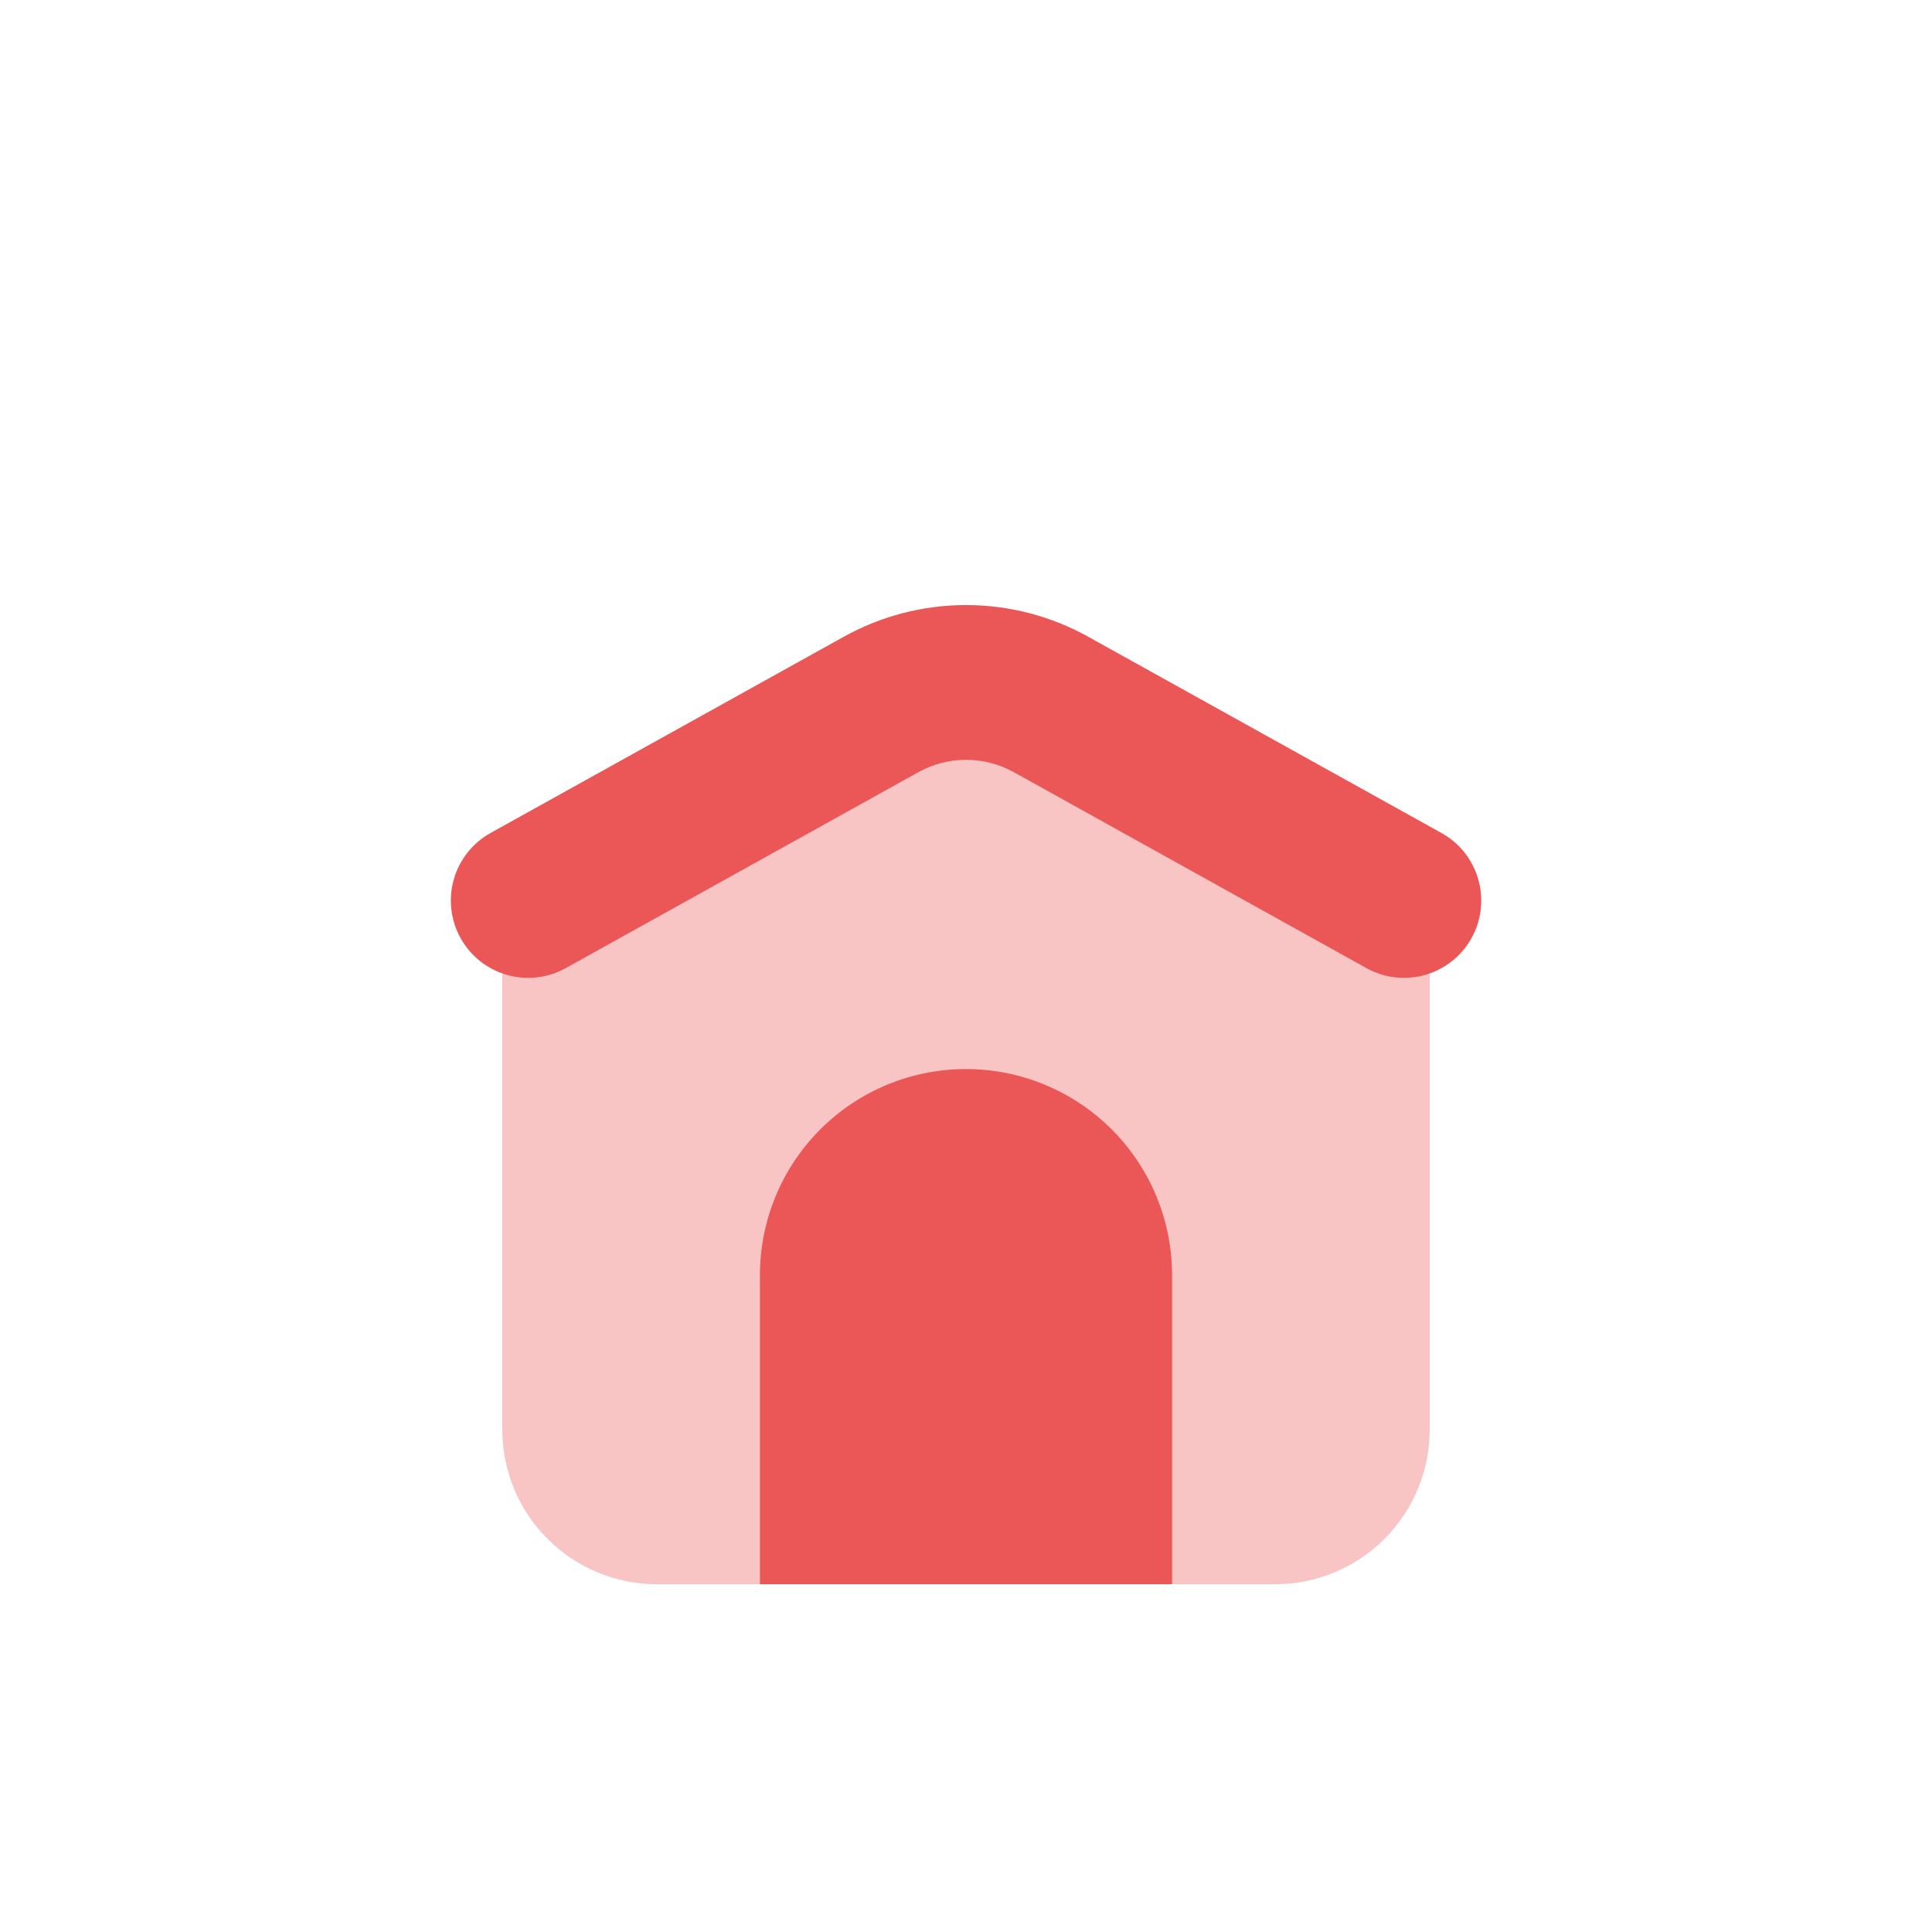 <svg width="50" height="50" viewBox="0 0 50 50" fill="none" xmlns="http://www.w3.org/2000/svg">
<g filter="url(#filter0_d)">
<path opacity="0.35" d="M33 37H17C15.939 37 14.922 36.578 14.172 35.828C13.421 35.078 13 34.061 13 33V20.687C13 19.974 13.191 19.273 13.552 18.659C13.914 18.044 14.433 17.537 15.056 17.191L23.056 12.747C23.65 12.416 24.319 12.243 24.999 12.243C25.678 12.243 26.347 12.416 26.941 12.747L34.941 17.191C35.565 17.537 36.085 18.044 36.447 18.658C36.809 19.273 37 19.973 37 20.687V33C37 34.061 36.579 35.078 35.828 35.828C35.078 36.578 34.061 37 33 37Z" fill="#EB5757"/>
<path d="M36.333 21.307C35.994 21.307 35.66 21.22 35.364 21.055L26.245 15.988C25.866 15.775 25.438 15.664 25.003 15.664C24.568 15.664 24.14 15.775 23.76 15.988L14.641 21.055C14.412 21.182 14.159 21.264 13.898 21.294C13.637 21.324 13.373 21.302 13.12 21.23C12.867 21.158 12.631 21.037 12.425 20.874C12.22 20.71 12.048 20.508 11.92 20.279C11.792 20.049 11.711 19.796 11.681 19.535C11.651 19.274 11.672 19.01 11.744 18.757C11.816 18.505 11.938 18.268 12.101 18.063C12.264 17.857 12.466 17.685 12.696 17.557L21.815 12.491C22.788 11.945 23.885 11.659 25 11.659C26.116 11.659 27.212 11.945 28.185 12.491L37.304 17.557C37.692 17.772 37.997 18.11 38.172 18.517C38.347 18.925 38.382 19.379 38.271 19.808C38.16 20.237 37.909 20.617 37.558 20.889C37.208 21.16 36.777 21.307 36.333 21.307Z" fill="#EB5757"/>
<path d="M25 23.667C26.414 23.667 27.771 24.229 28.771 25.229C29.771 26.229 30.333 27.586 30.333 29V37H19.667V29C19.667 27.586 20.229 26.229 21.229 25.229C22.229 24.229 23.585 23.667 25 23.667Z" fill="#EB5757"/>
</g>
<defs>
<filter id="filter0_d" x="6" y="9" width="38" height="39" filterUnits="userSpaceOnUse" color-interpolation-filters="sRGB">
<feFlood flood-opacity="0" result="BackgroundImageFix"/>
<feColorMatrix in="SourceAlpha" type="matrix" values="0 0 0 0 0 0 0 0 0 0 0 0 0 0 0 0 0 0 127 0"/>
<feOffset dy="4"/>
<feGaussianBlur stdDeviation="1.5"/>
<feColorMatrix type="matrix" values="0 0 0 0 0.922 0 0 0 0 0.341 0 0 0 0 0.341 0 0 0 0.12 0"/>
<feBlend mode="normal" in2="BackgroundImageFix" result="effect1_dropShadow"/>
<feBlend mode="normal" in="SourceGraphic" in2="effect1_dropShadow" result="shape"/>
</filter>
</defs>
</svg>
